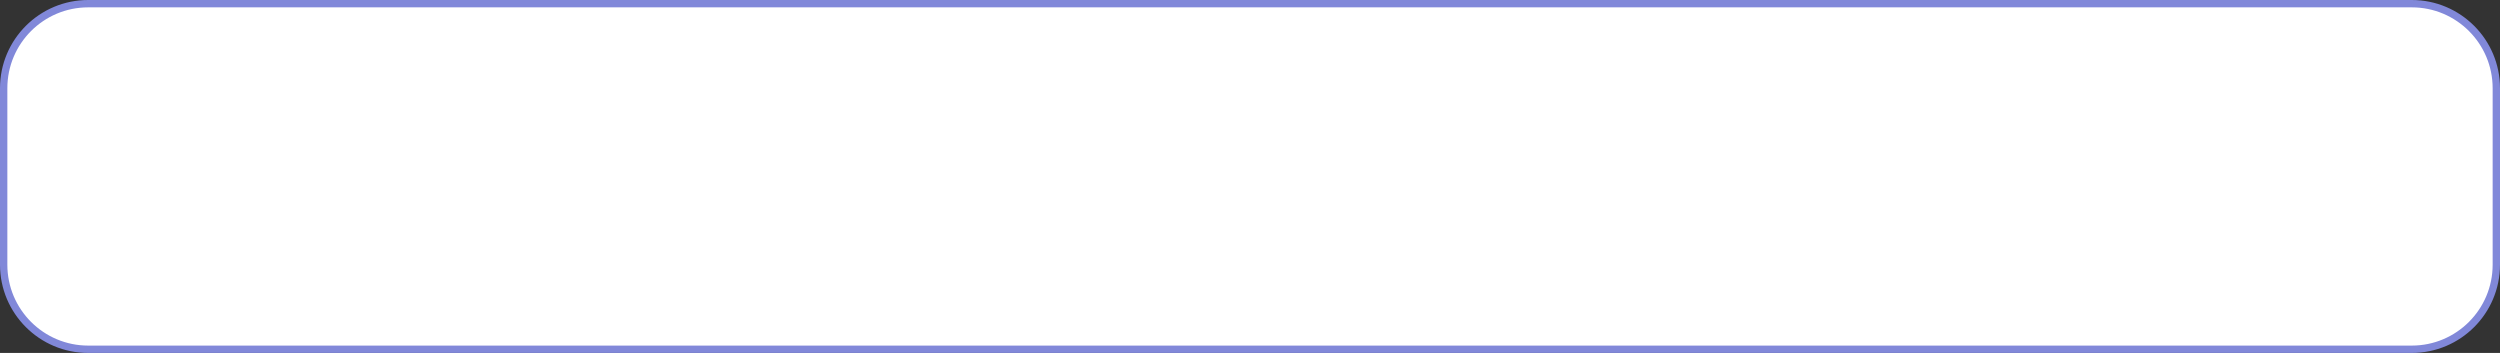 <svg width="340" height="48" viewBox="0 0 340 48" fill="none" xmlns="http://www.w3.org/2000/svg">
<rect x="0" y="0" width="340" height="48" fill="#333333" stroke="none"/>
<path d="M12 0.5H328C334.351 0.5 339.5 5.649 339.5 12V36C339.5 42.351 334.351 47.5 328 47.5H12C5.649 47.5 0.5 42.351 0.5 36V12C0.5 5.649 5.649 0.5 12 0.5Z" fill="white" stroke="#8188D9"/>
</svg>
